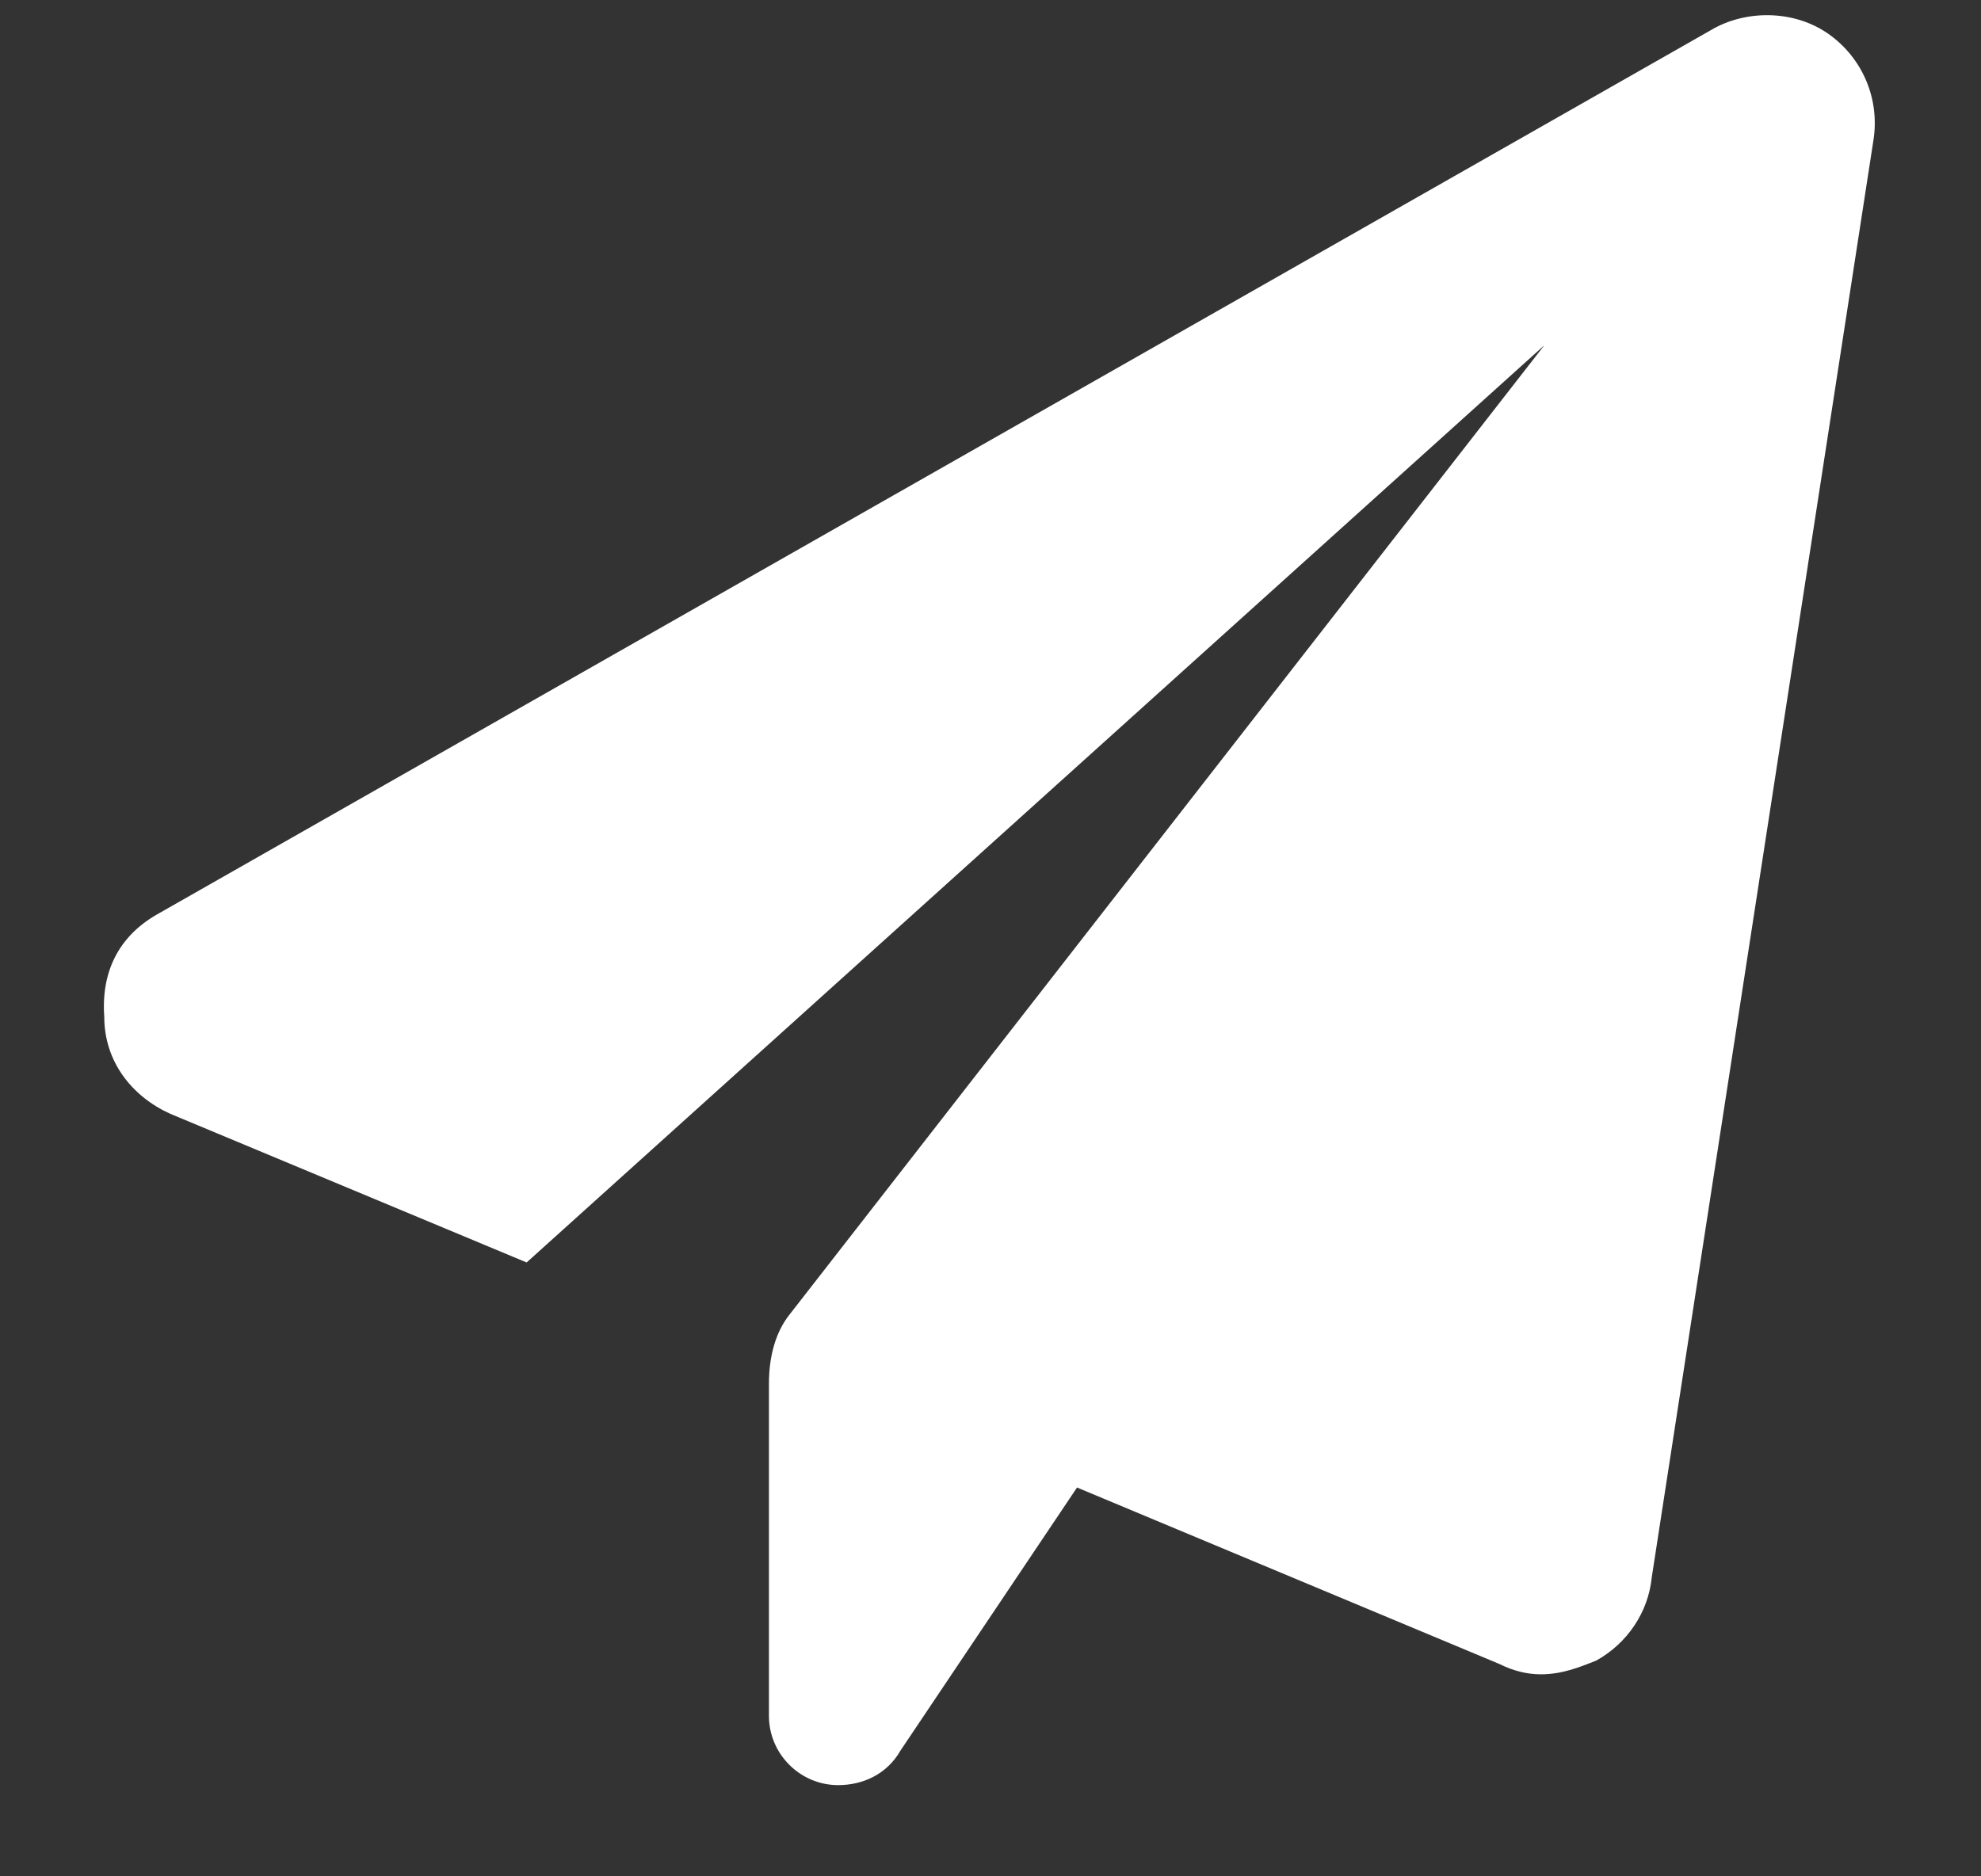 <svg width="19" height="18" viewBox="0 0 19 18" fill="none" xmlns="http://www.w3.org/2000/svg">
<rect x="0" y="0" width="19" height="18" fill="#333333" stroke="none"/>
<path d="M17.967 1.354L15.842 15.133C15.809 15.465 15.609 15.764 15.31 15.93C15.145 15.996 14.979 16.062 14.779 16.062C14.646 16.062 14.514 16.029 14.381 15.963L10.33 14.27L8.637 16.793C8.504 17.025 8.271 17.125 8.039 17.125C7.674 17.125 7.375 16.826 7.375 16.461V13.273C7.375 13.008 7.441 12.775 7.574 12.609L14.812 3.312L5.051 12.111L1.631 10.684C1.266 10.518 1 10.185 1 9.754C0.967 9.289 1.166 8.957 1.531 8.758L16.406 0.291C16.738 0.092 17.203 0.092 17.535 0.324C17.867 0.557 18.033 0.955 17.967 1.354Z" fill="white"/>
</svg>
